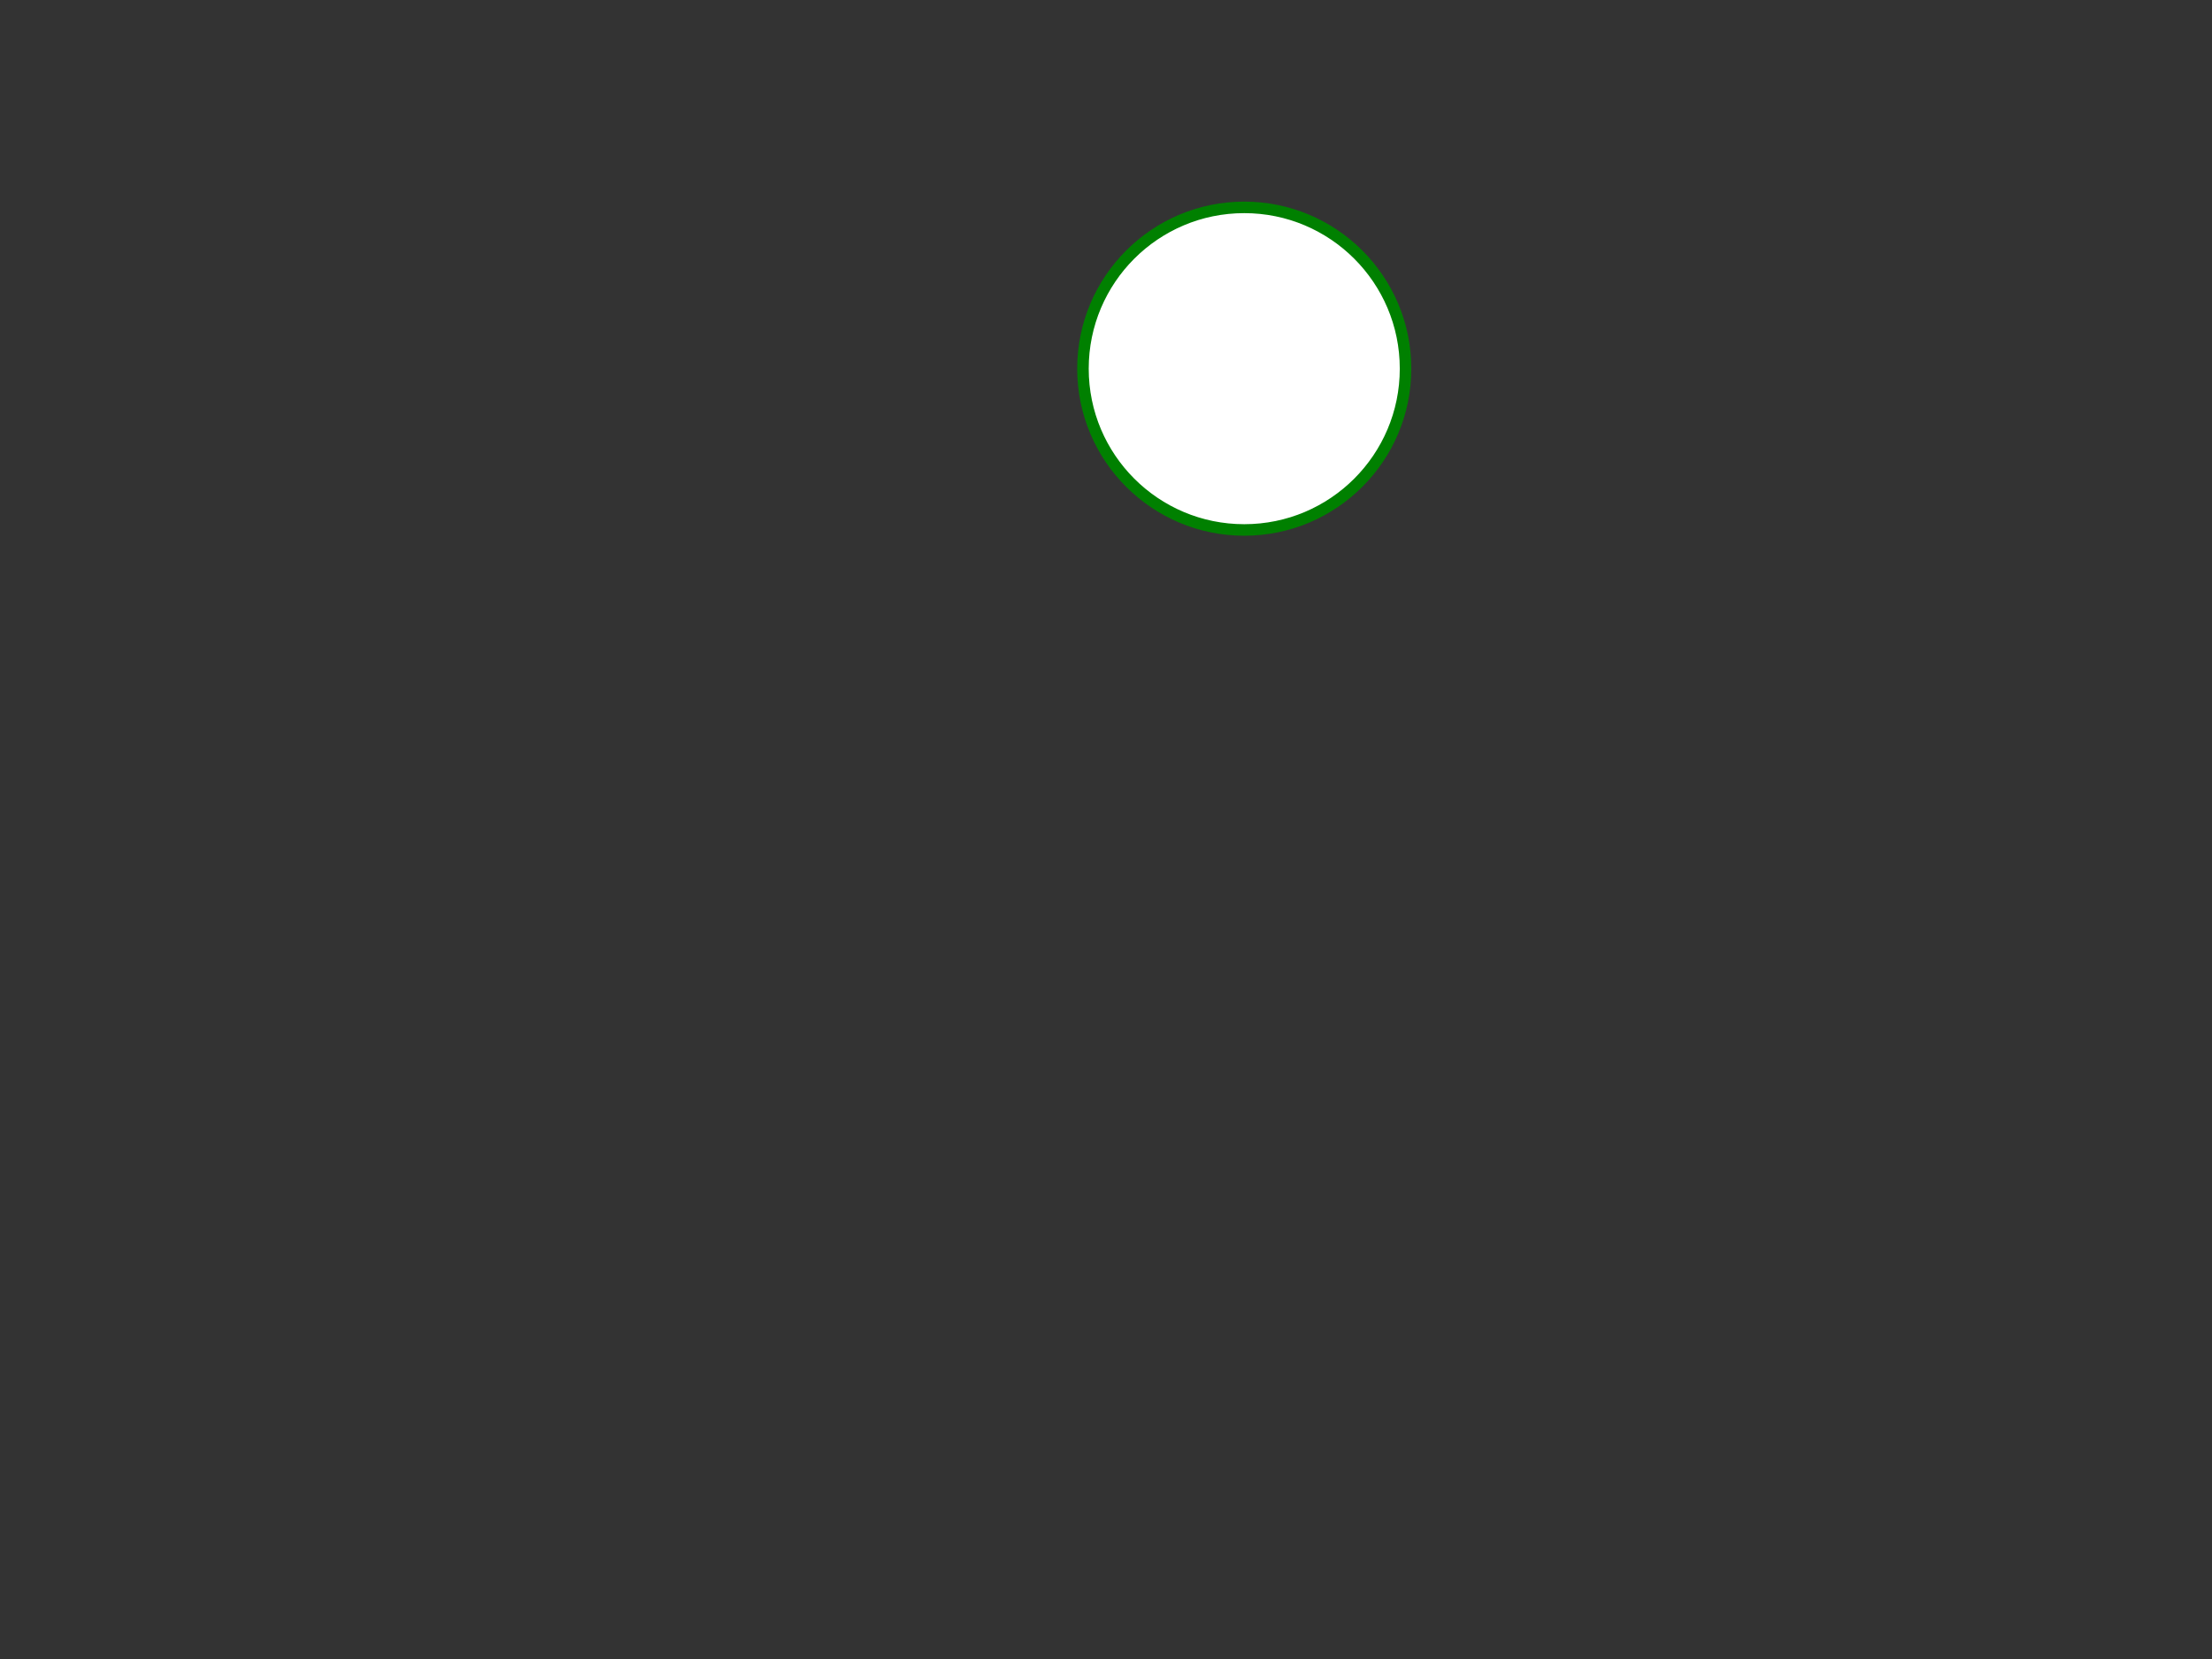<svg viewBox="0 0 480 360"
  xmlns="http://www.w3.org/2000/svg"
  xmlns:html="http://www.w3.org/1999/xhtml">
  <rect x="0" y="0" width="480" height="360" fill="#333333" stroke="none"/>
  <title>Ellipse 3</title>
  <html:link rel="author" title="Skef Iterum" href="https://github.com/skef/"/>

  <path stroke="green" stroke-width="1.5" fill="black" d="M234.5 80c0 19.605 15.895 35.5 35.5 35.5s35.5 -15.895 35.5 -35.5s-15.895 -35.5 -35.5 -35.5s-35.5 15.895 -35.5 35.5z"/>
  <path stroke="green" stroke-width="1.5" fill="white" d="M235.5 80c0 -19.055 15.445 -34.5 34.5 -34.5s34.5 15.445 34.5 34.5s-15.445 34.5 -34.5 34.5s-34.5 -15.445 -34.5 -34.5z"/>
</svg>
